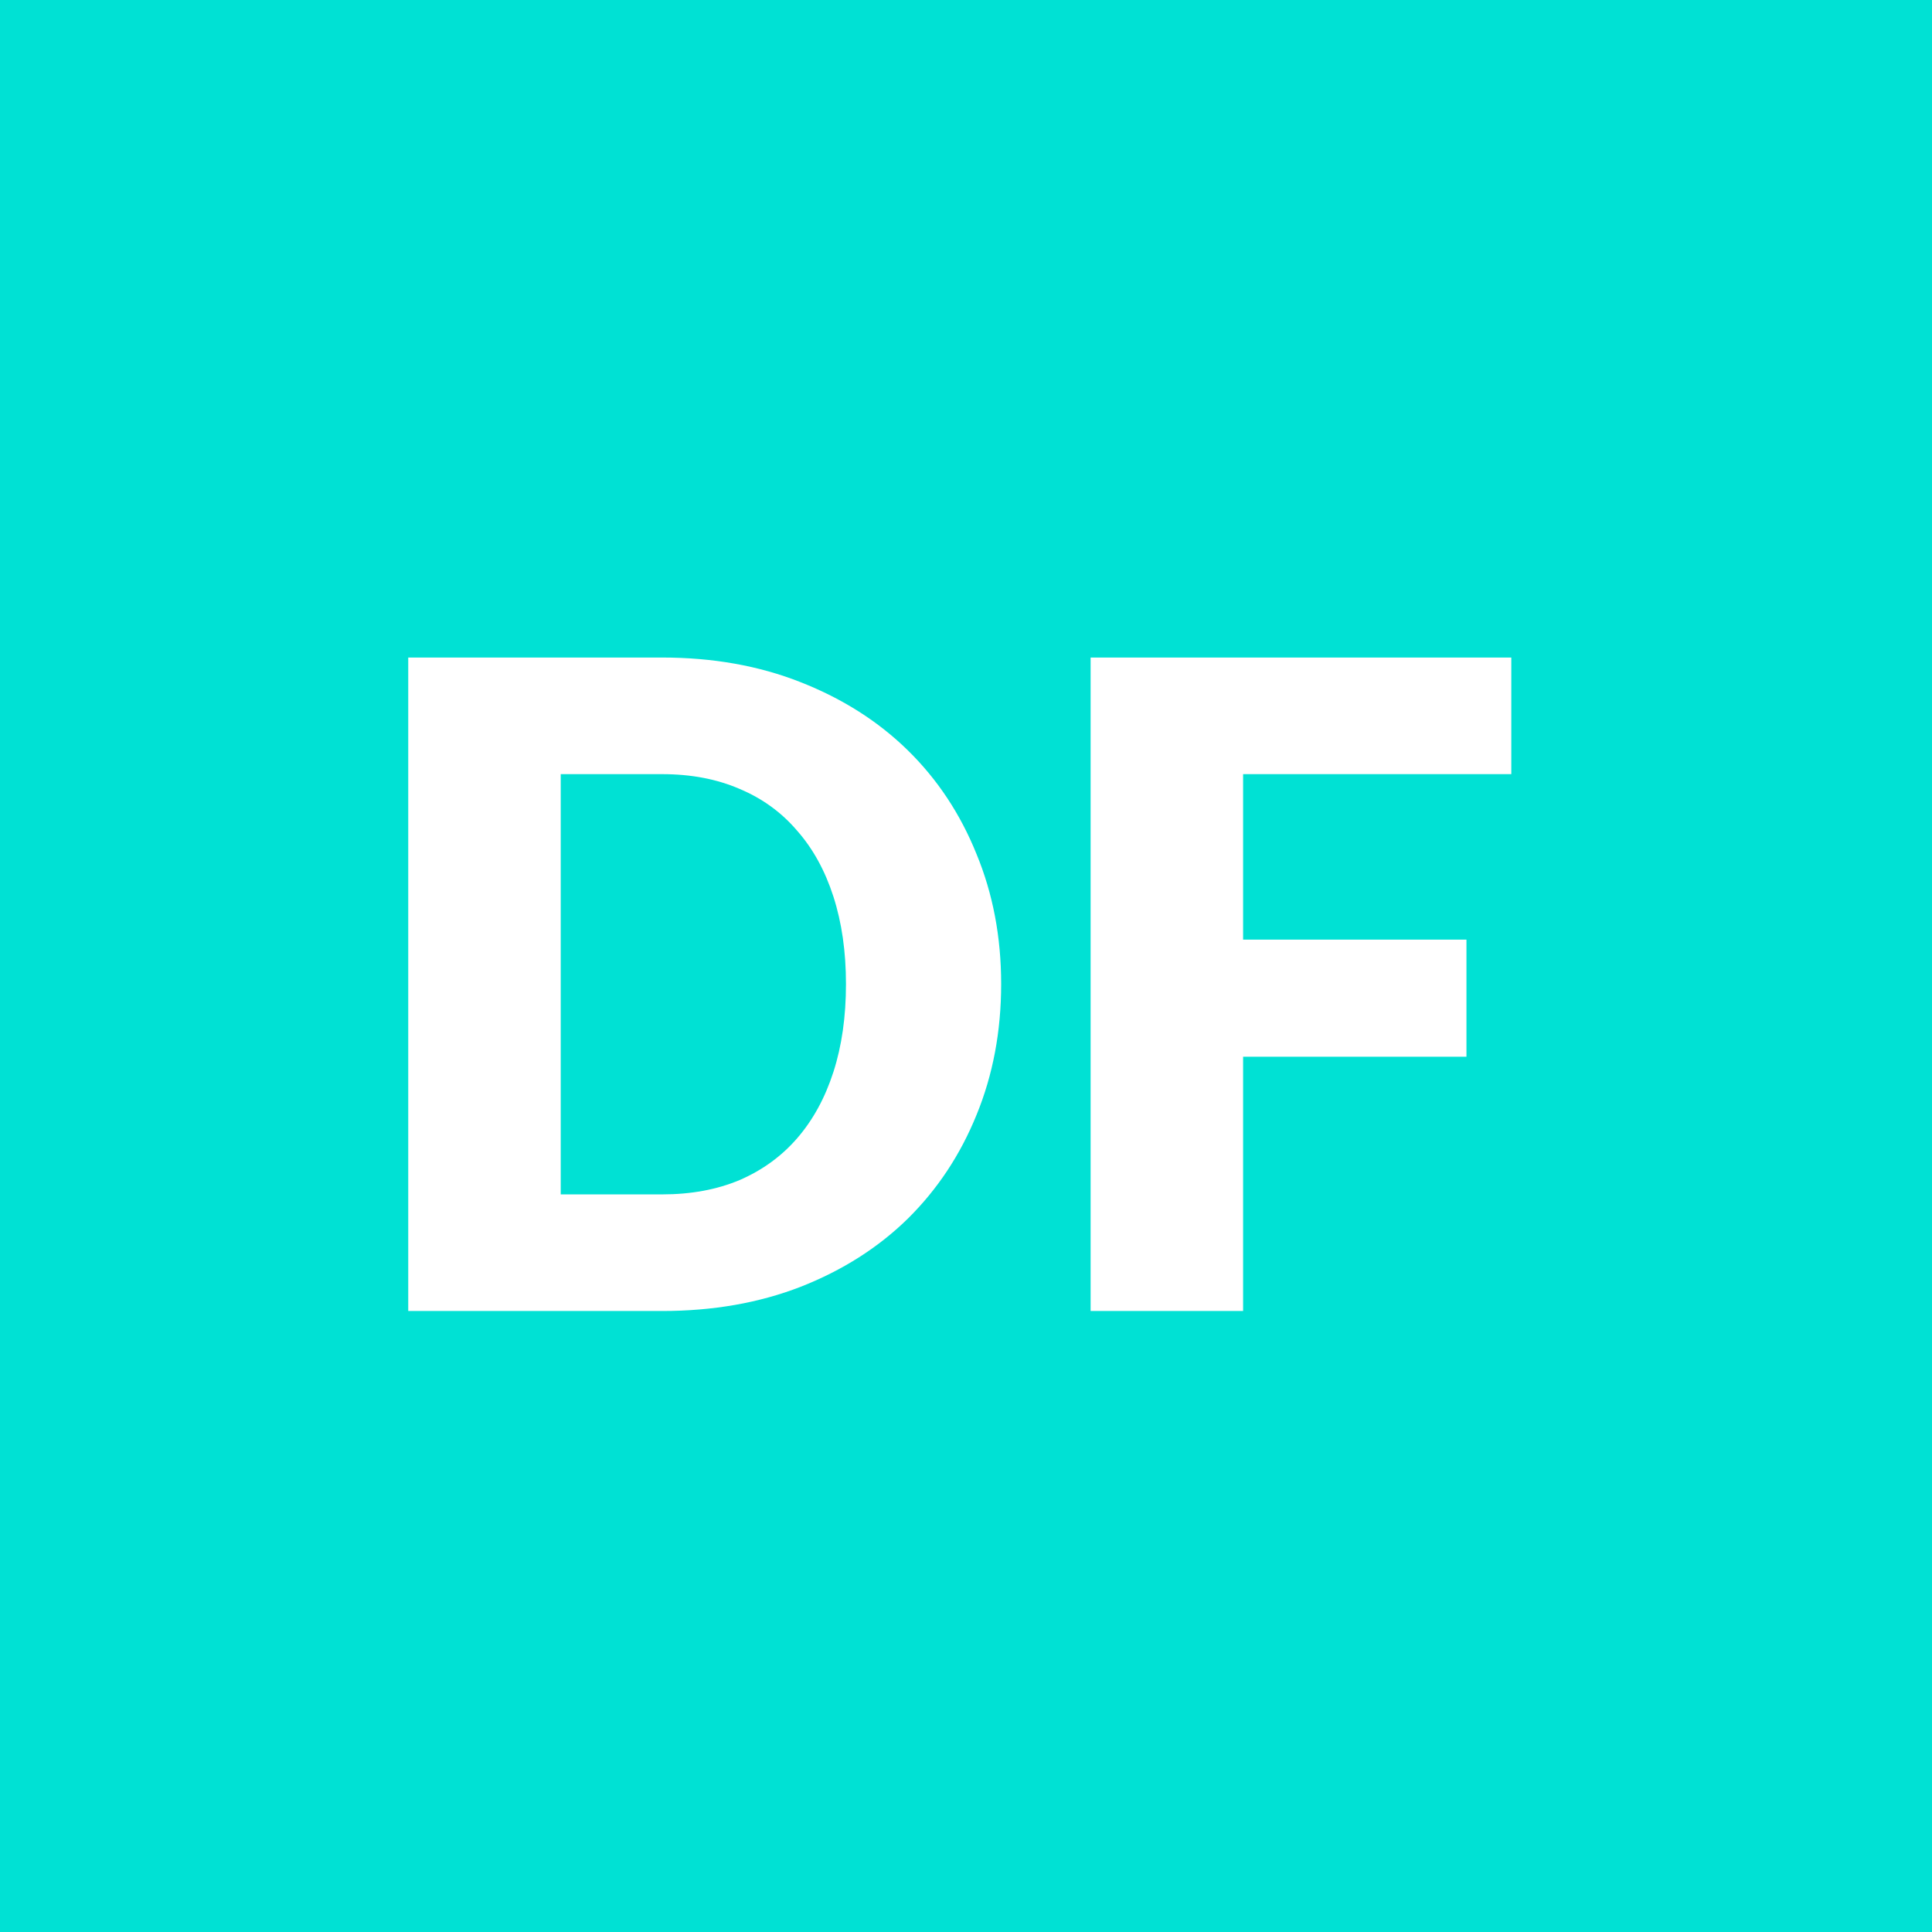 <svg width="56" height="56" viewBox="0 0 56 56" fill="none" xmlns="http://www.w3.org/2000/svg">
<rect width="56" height="56" fill="#00E1D4"/>
<path d="M29.019 28.523C29.019 29.892 28.781 31.158 28.304 32.319C27.836 33.472 27.173 34.473 26.315 35.322C25.457 36.163 24.421 36.821 23.208 37.298C22.003 37.766 20.664 38 19.191 38H11.833V19.059H19.191C20.664 19.059 22.003 19.297 23.208 19.774C24.421 20.251 25.457 20.909 26.315 21.75C27.173 22.591 27.836 23.592 28.304 24.753C28.781 25.906 29.019 27.162 29.019 28.523ZM24.521 28.523C24.521 27.587 24.4 26.742 24.157 25.988C23.914 25.234 23.563 24.597 23.104 24.077C22.653 23.548 22.099 23.145 21.44 22.868C20.781 22.582 20.032 22.439 19.191 22.439H16.253V34.62H19.191C20.032 34.62 20.781 34.481 21.44 34.204C22.099 33.918 22.653 33.515 23.104 32.995C23.563 32.466 23.914 31.825 24.157 31.071C24.4 30.317 24.521 29.468 24.521 28.523ZM36.032 22.439V27.236H42.506V30.629H36.032V38H31.612V19.059H43.806V22.439H36.032Z" fill="white"/>
</svg>
